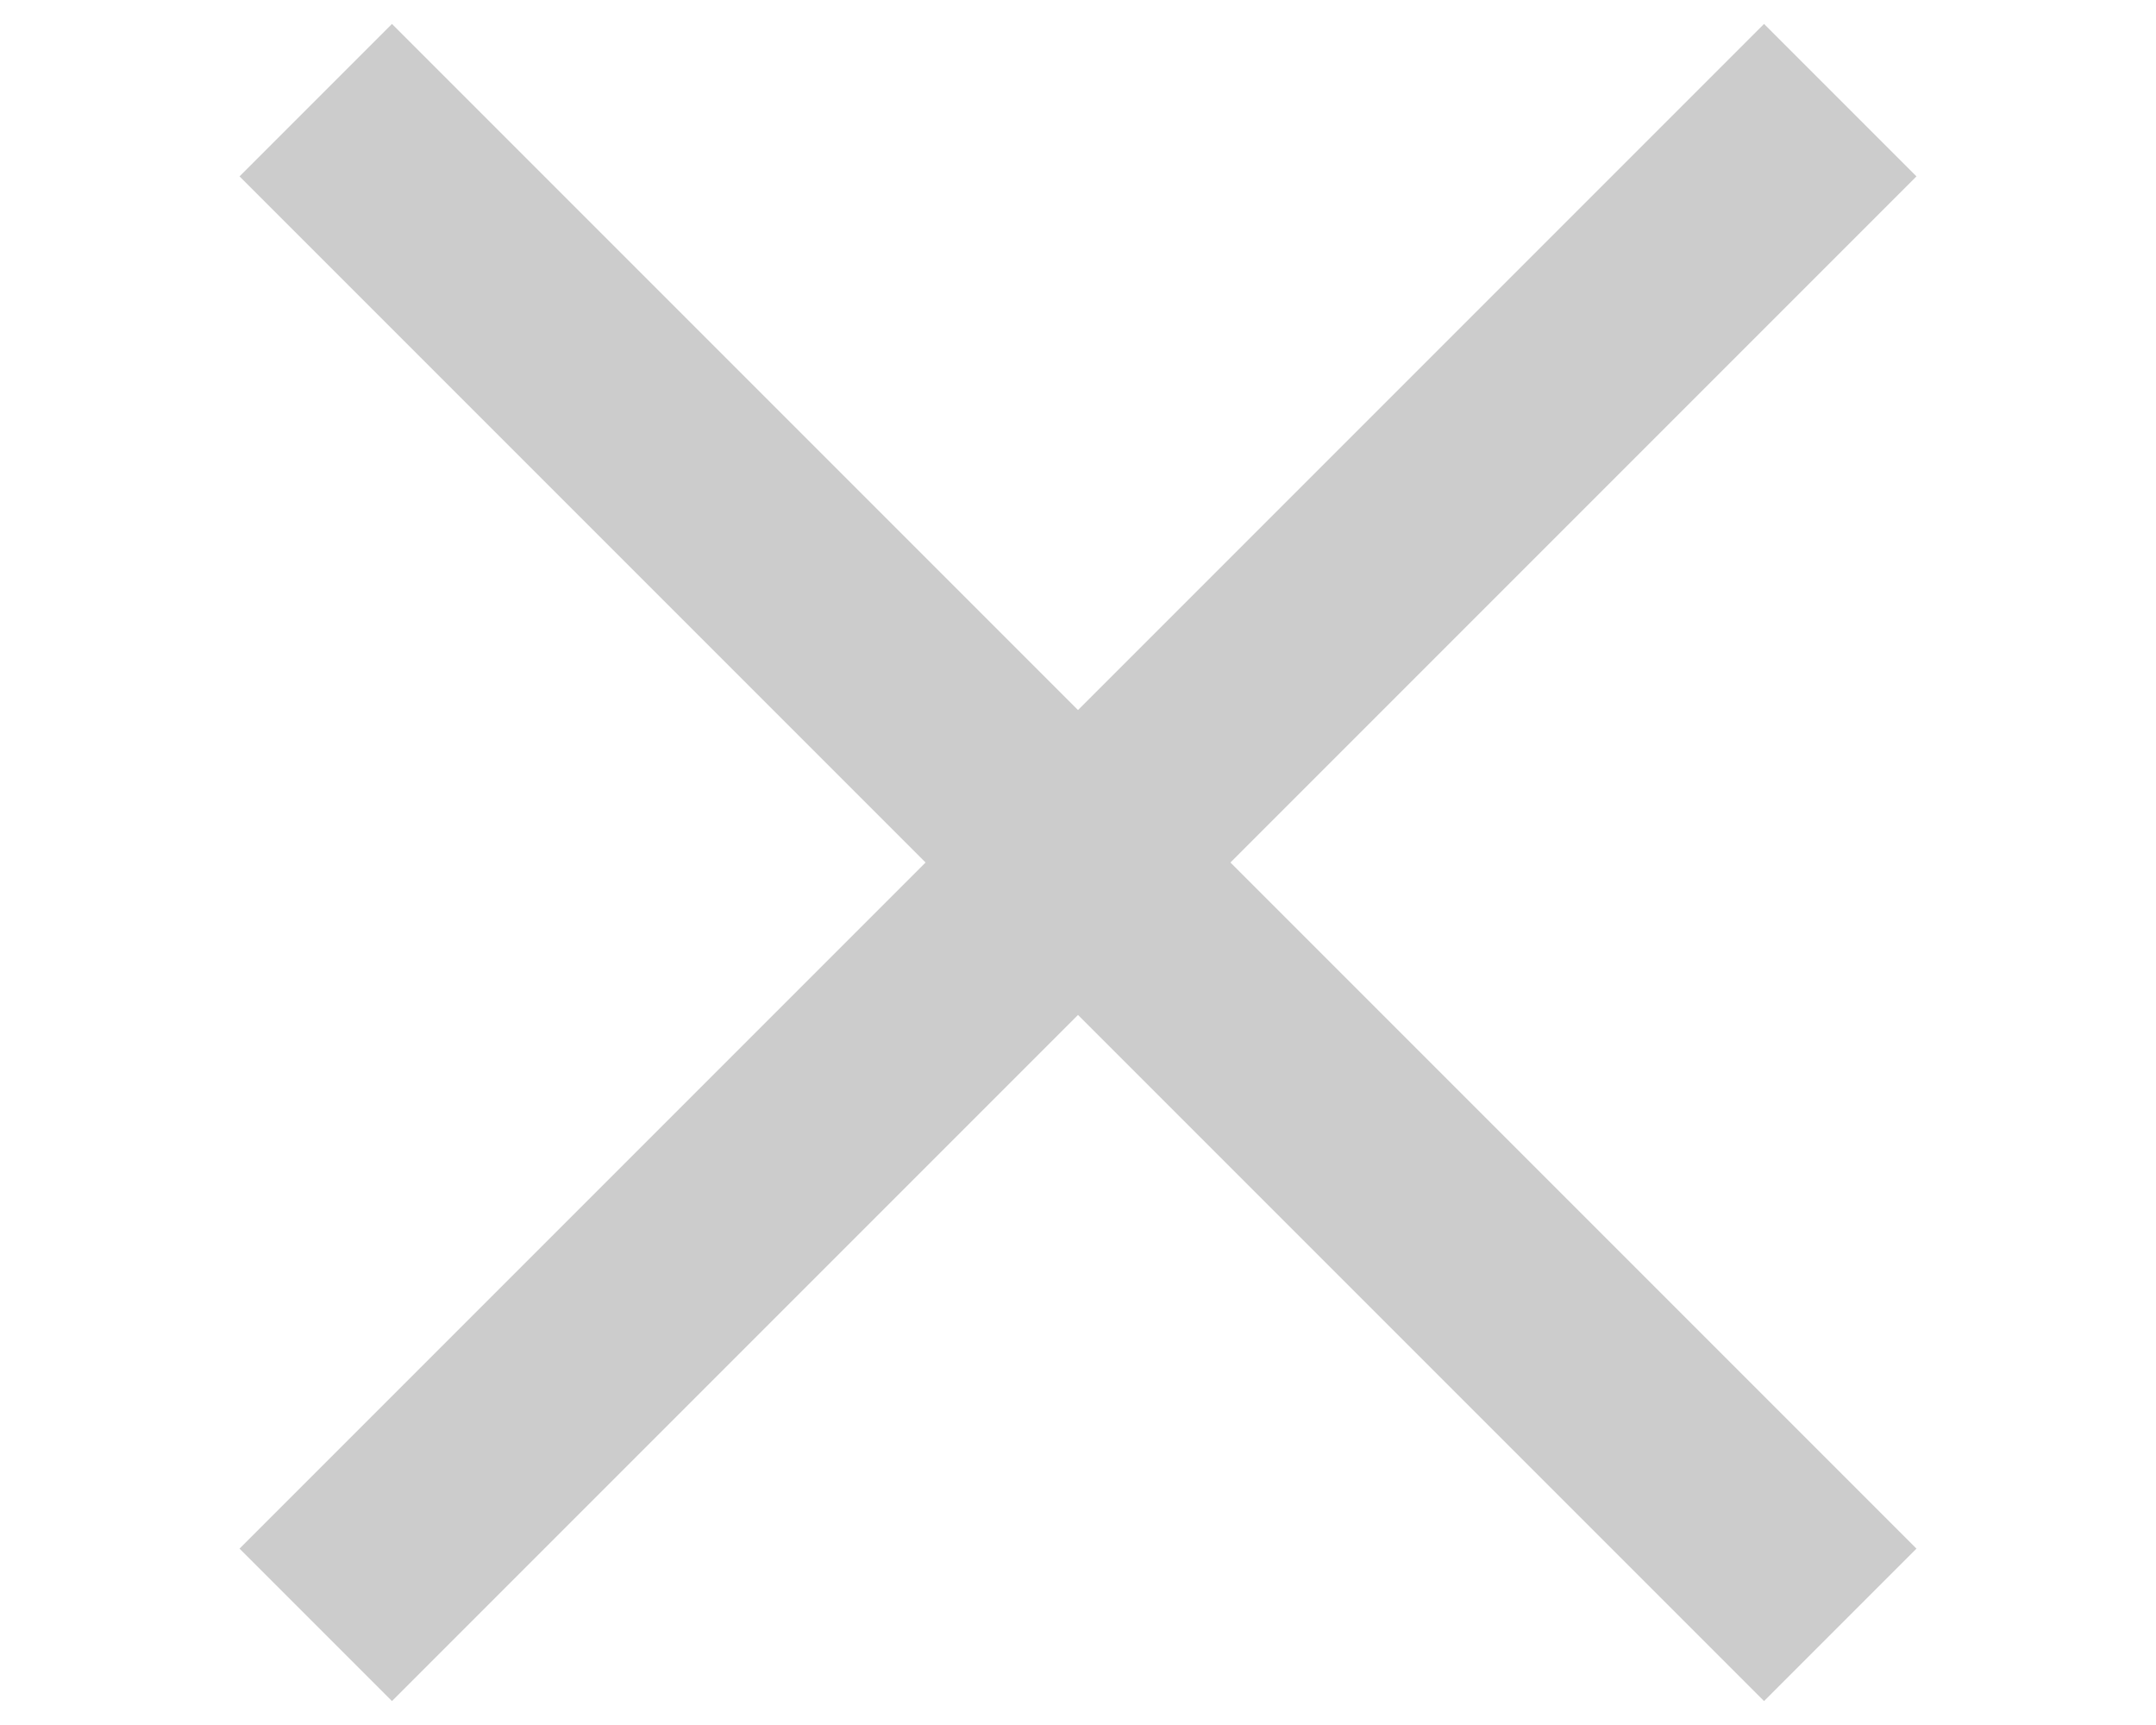 <svg width="20" xmlns="http://www.w3.org/2000/svg" viewBox="0 0 16 16">
    <path
        d="M14.364.222l1.414 1.414L9.414 8l6.364 6.364-1.414 1.414L8 9.414l-6.364 6.364-1.414-1.414L6.586 8 .222 1.636 1.636.222 8 6.586 14.364.222z"
        fill="#000" fill-rule="evenodd" opacity=".201" />
</svg>